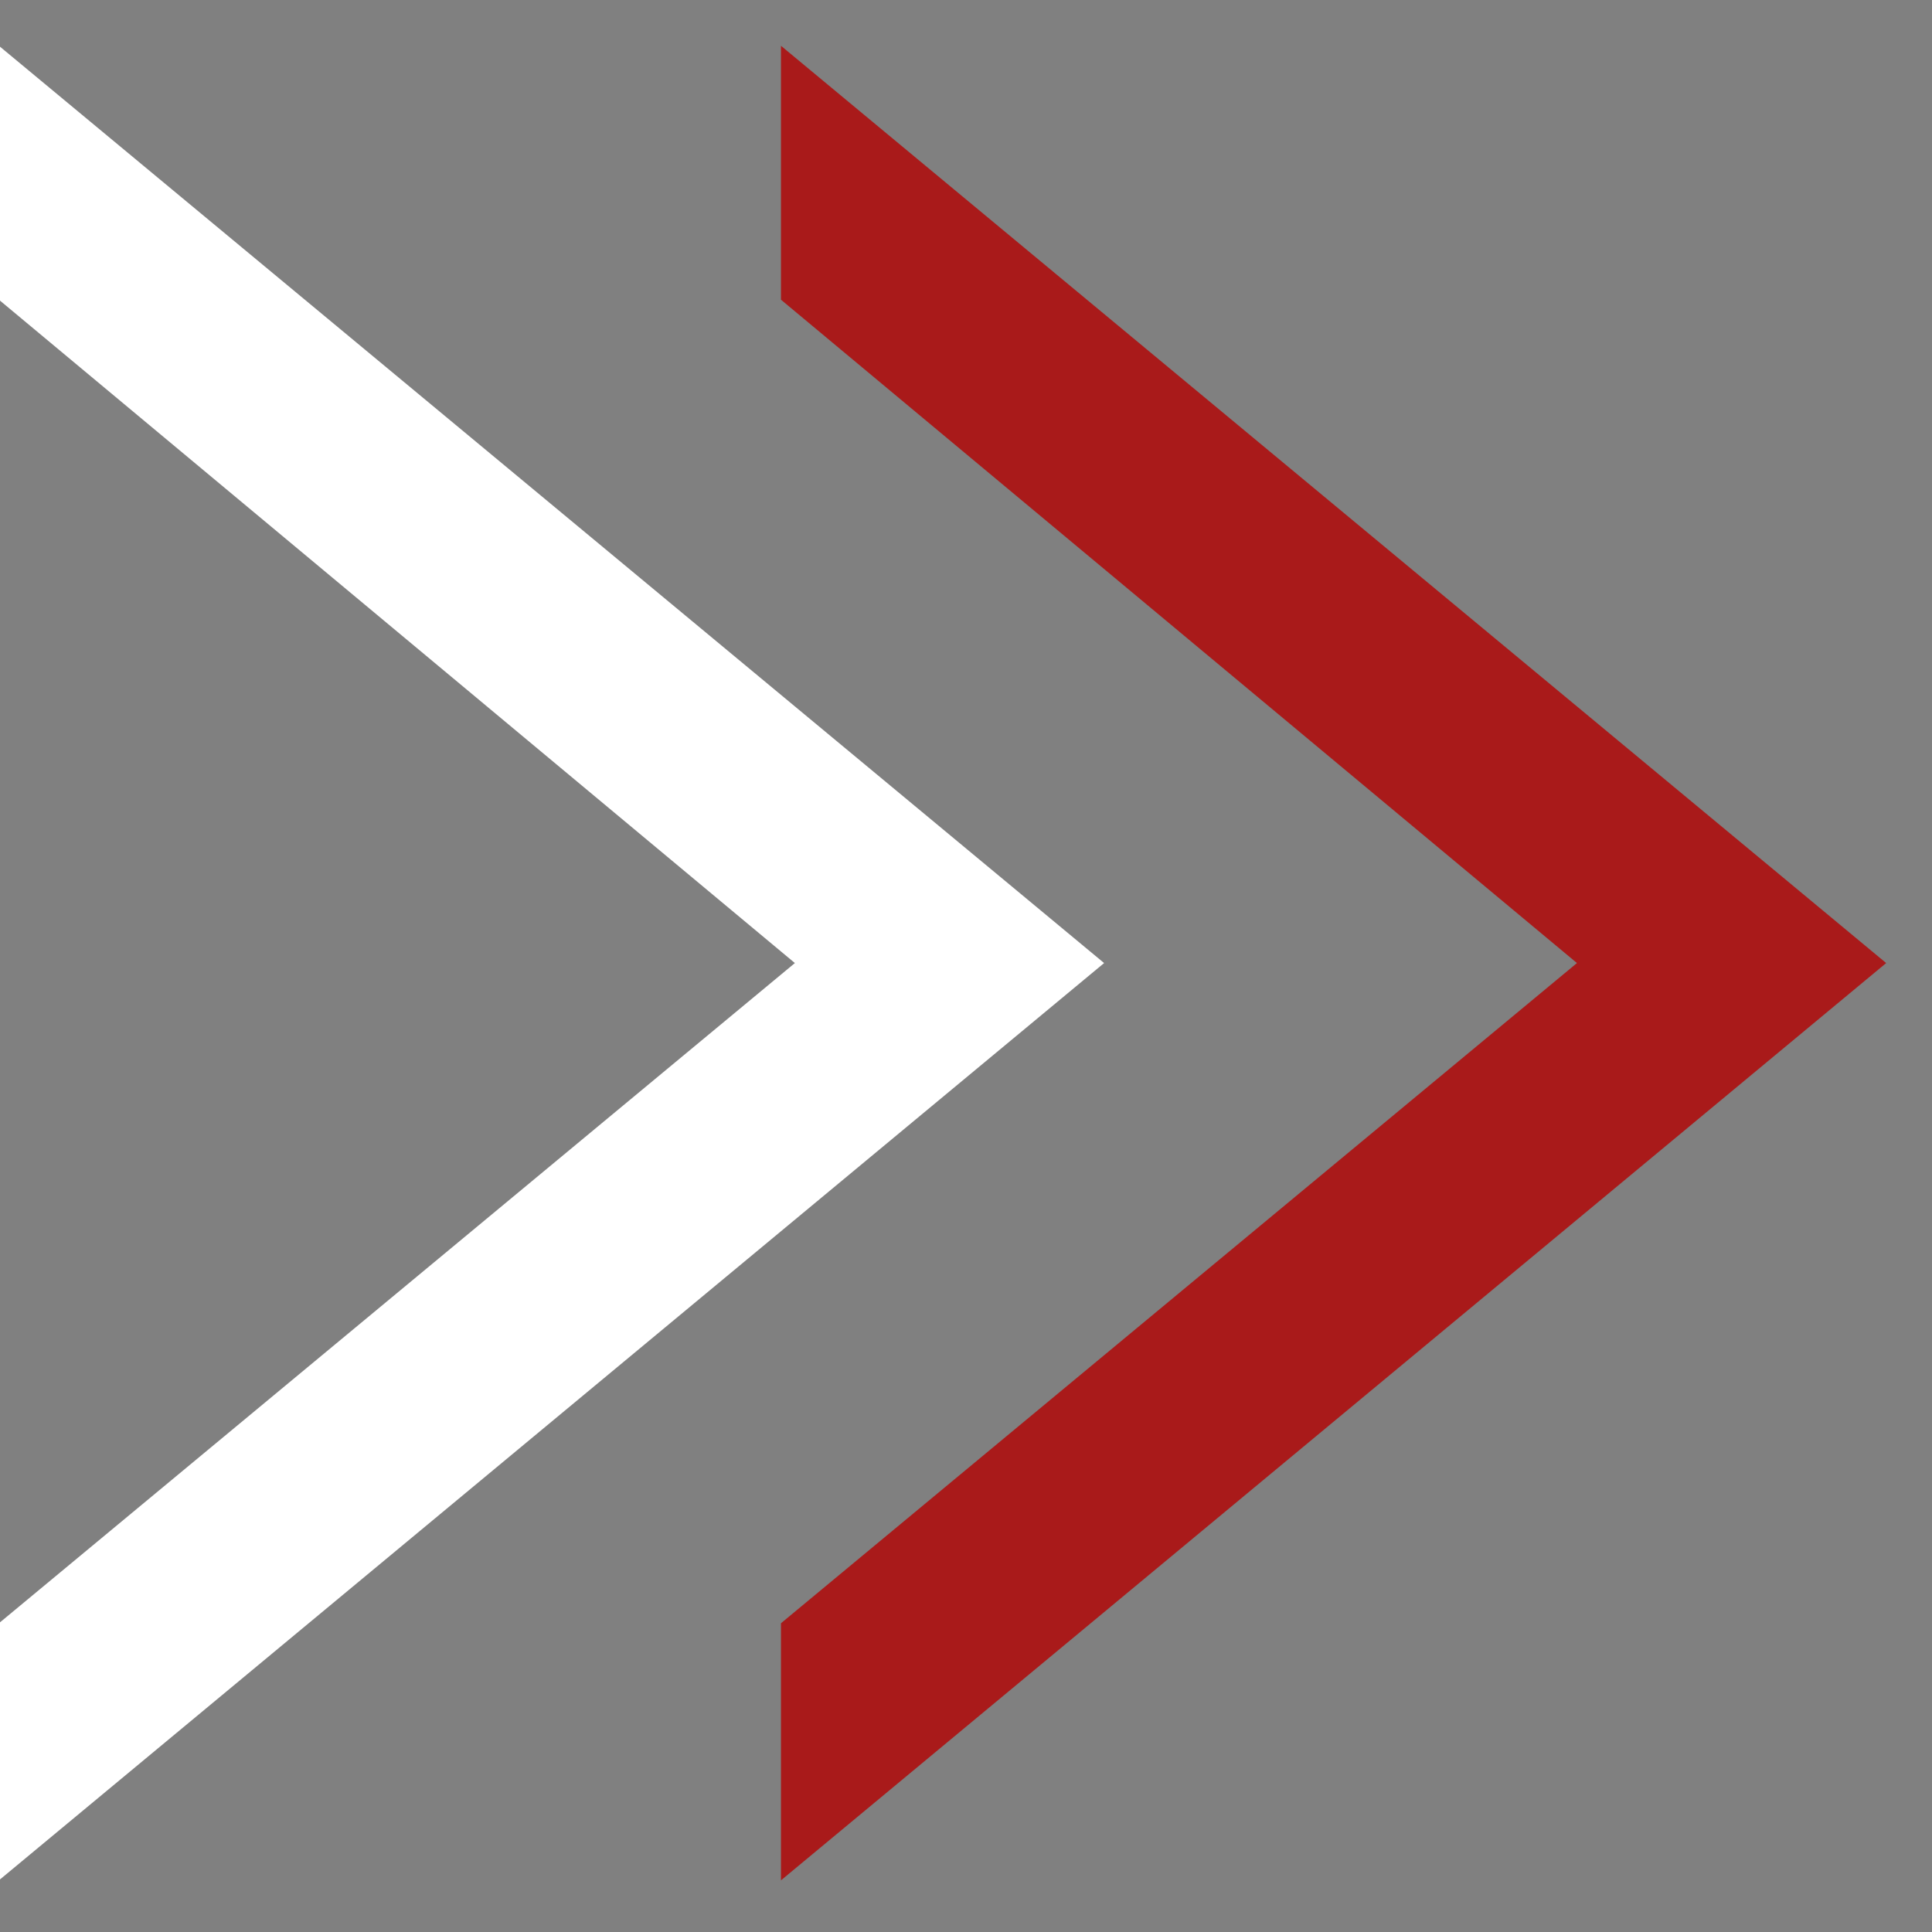 <?xml version="1.0" encoding="UTF-8" standalone="no"?>
<!DOCTYPE svg PUBLIC "-//W3C//DTD SVG 1.1//EN" "http://www.w3.org/Graphics/SVG/1.1/DTD/svg11.dtd">
<svg width="100%" height="100%" viewBox="0 0 42 42" version="1.1" xmlns="http://www.w3.org/2000/svg" xmlns:xlink="http://www.w3.org/1999/xlink" xml:space="preserve" xmlns:serif="http://www.serif.com/" style="fill-rule:evenodd;clip-rule:evenodd;stroke-linejoin:round;stroke-miterlimit:2;">
    <rect x="0" y="0" width="42" height="42" fill="#808080" stroke="none"/>
    <g id="Artboard1" transform="matrix(0.802,0,0,0.856,3.383,0.013)">
        <rect x="0.146" y="-0.015" width="44.635" height="48.614" style="fill:none;"/>
        <g transform="matrix(-1.289,1.47886e-16,-1.52677e-16,-1.168,45.653,47.724)">
            <g id="Layer_2">
                <g transform="matrix(-3.345,-4.09599e-16,7.04324e-16,-5.751,43.048,-0.012)">
                    <g transform="matrix(12,0,0,12,0,0)">
                        <path d="M0.108,-0L0.687,-0.289L0.108,-0.578L0.108,-0.498L0.525,-0.289L0.108,-0.081L0.108,-0Z" style="fill:white;fill-rule:nonzero;"/>
                    </g>
                </g>
                <g transform="matrix(-3.345,-4.09599e-16,7.04324e-16,-5.751,26.602,-0.012)">
                    <g transform="matrix(12,0,0,12,0,0)">
                        <path d="M0.108,-0L0.687,-0.289L0.108,-0.578L0.108,-0.498L0.525,-0.289L0.108,-0.081L0.108,-0Z" style="fill:rgb(169,26,26);fill-rule:nonzero;"/>
                    </g>
                </g>
            </g>
        </g>
    </g>
</svg>
